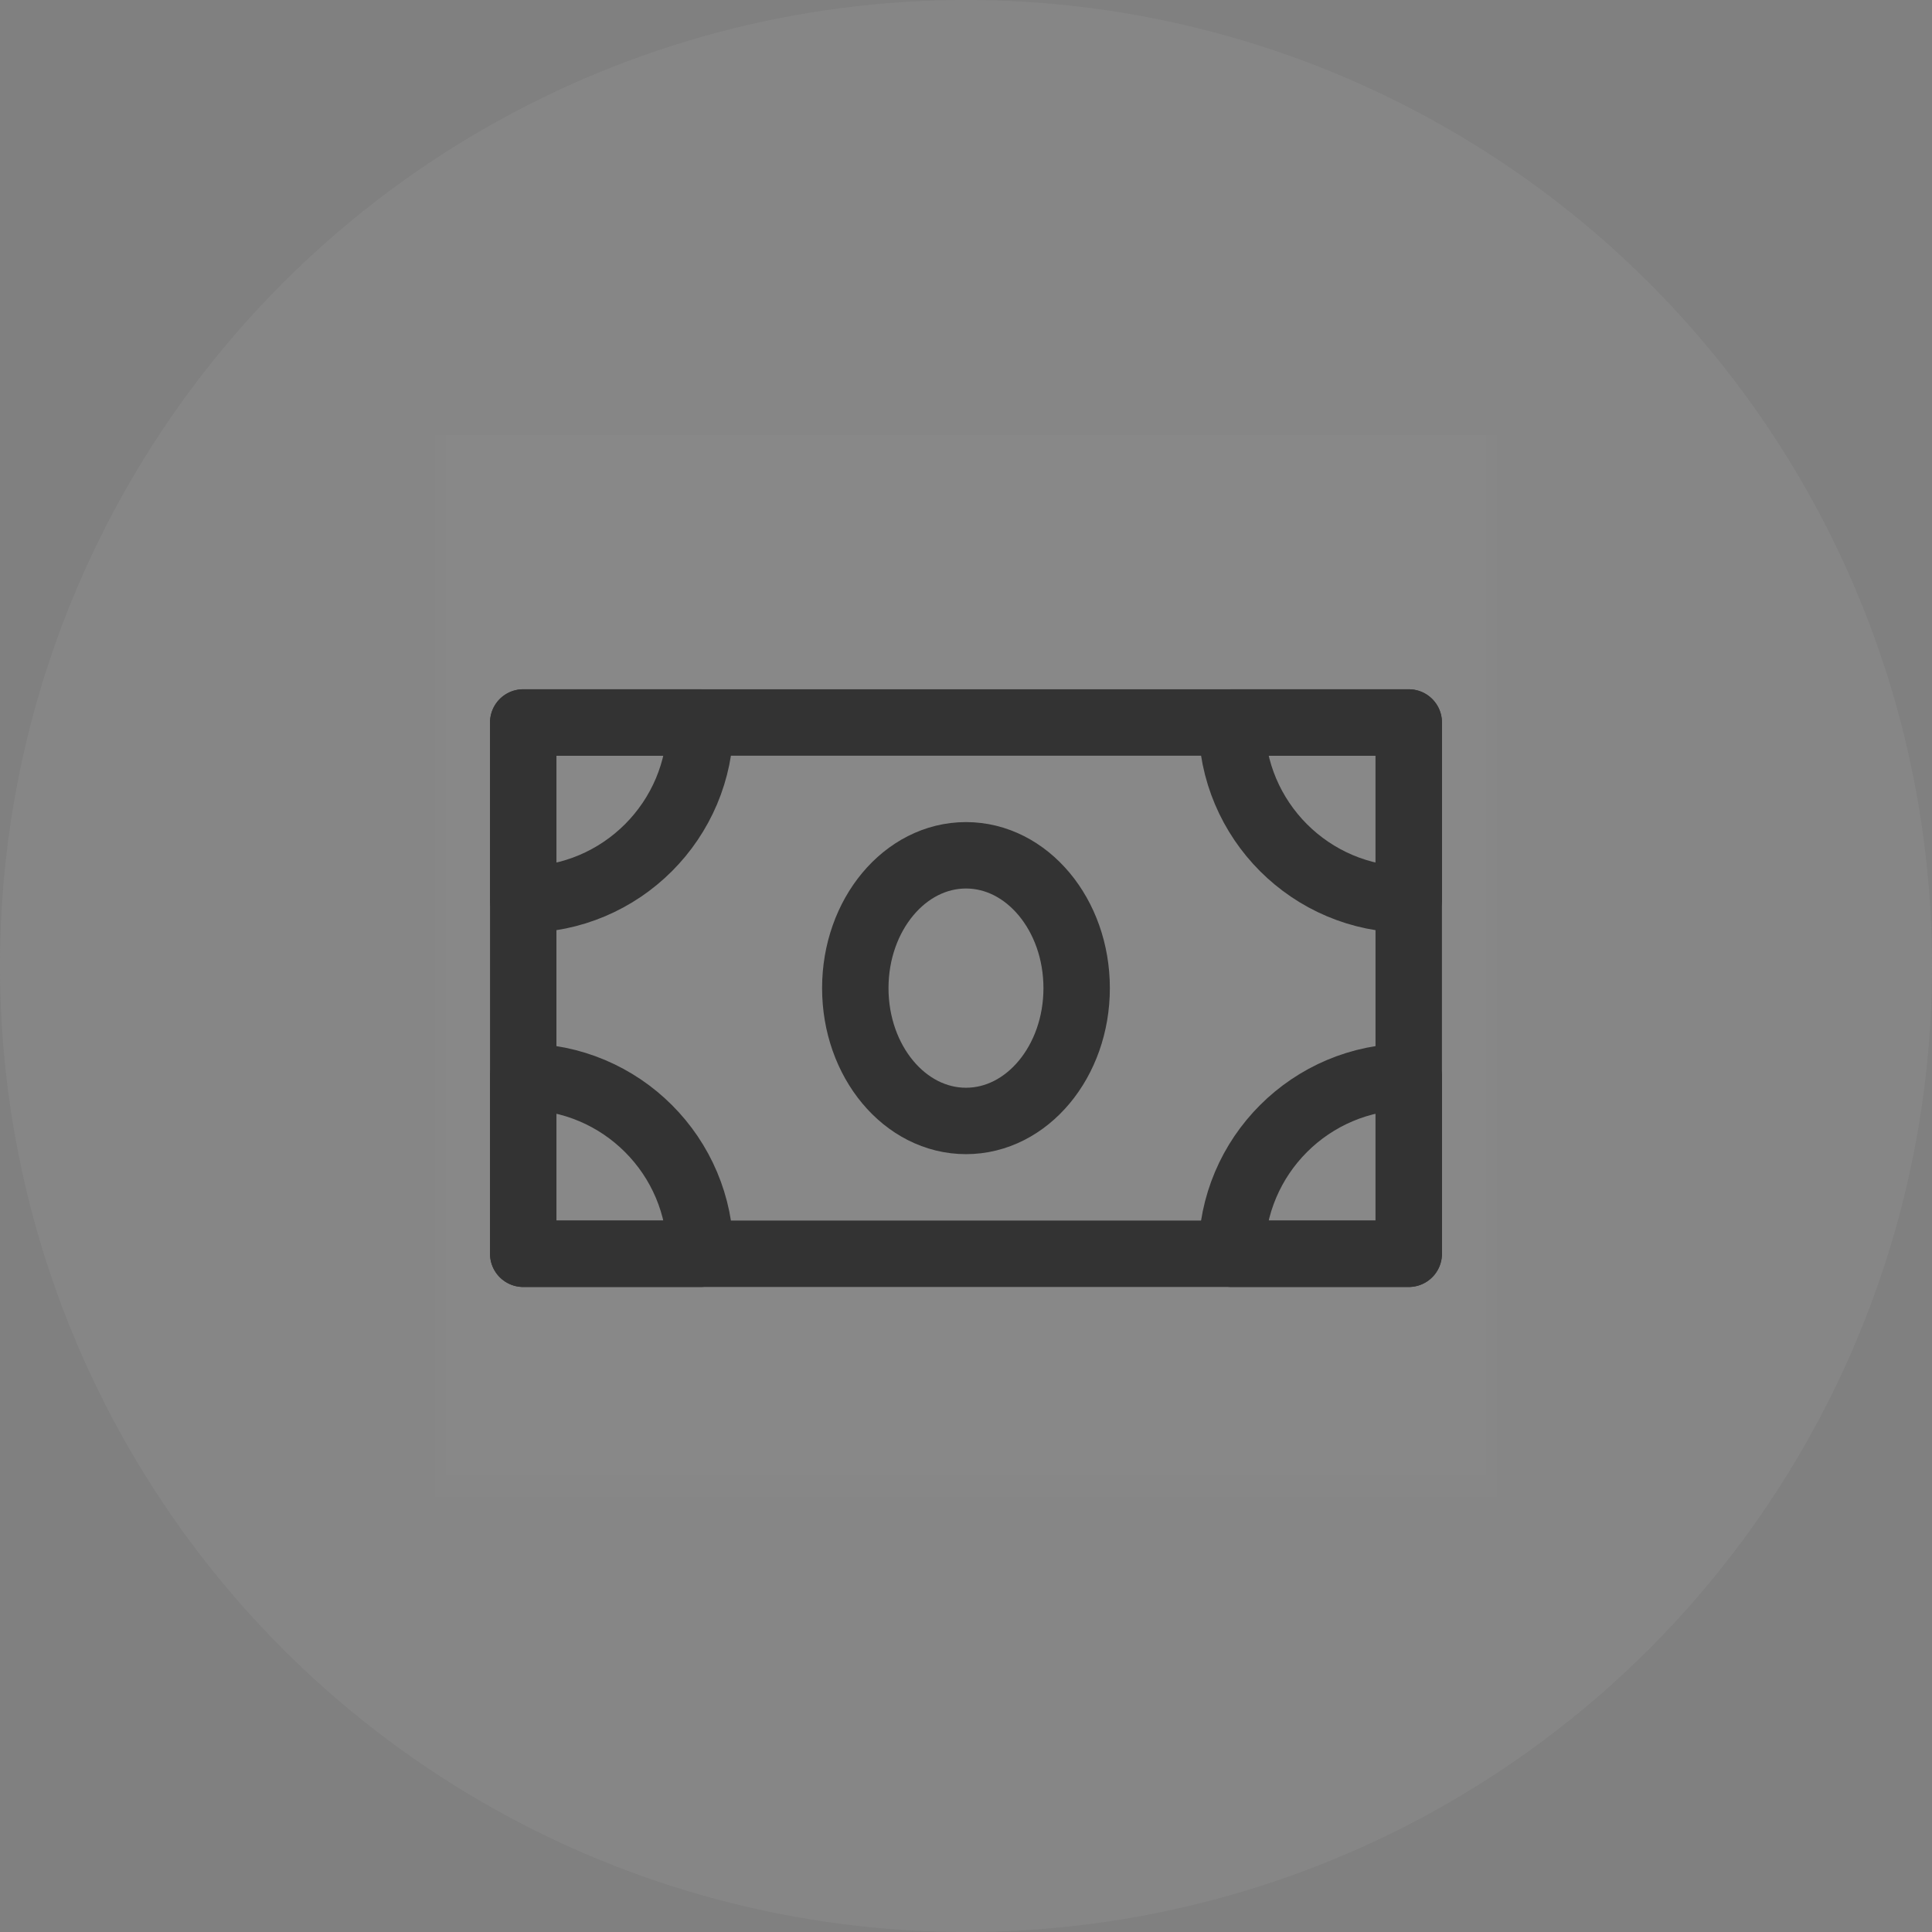 <svg width="40" height="40" viewBox="0 0 40 40" fill="none" xmlns="http://www.w3.org/2000/svg">
<rect x="0" y="0" width="40" height="40" fill="#808080" stroke="none"/>
<circle opacity="0.1" cx="20" cy="20" r="20" fill="#C4C4C4"/>
<path d="M30.776 9H9.225V30.551H30.776V9Z" fill="white" fill-opacity="0.01"/>
<path d="M31 9H9V31H31V9Z" fill="white" fill-opacity="0.01"/>
<path d="M10.833 14.958H29.166V25.958H10.833V14.958Z" stroke="#333333" stroke-width="1.375" stroke-linejoin="round"/>
<path fill-rule="evenodd" clip-rule="evenodd" d="M10.833 18.625C12.858 18.625 14.5 16.983 14.5 14.958H10.833V18.625Z" stroke="#333333" stroke-width="1.375" stroke-linecap="round" stroke-linejoin="round"/>
<path fill-rule="evenodd" clip-rule="evenodd" d="M10.833 22.292C12.858 22.292 14.5 23.933 14.5 25.958H10.833V22.292Z" stroke="#333333" stroke-width="1.375" stroke-linecap="round" stroke-linejoin="round"/>
<path fill-rule="evenodd" clip-rule="evenodd" d="M29.167 22.292V25.958H25.5C25.5 23.933 27.142 22.292 29.167 22.292Z" stroke="#333333" stroke-width="1.375" stroke-linecap="round" stroke-linejoin="round"/>
<path fill-rule="evenodd" clip-rule="evenodd" d="M29.167 18.625C27.142 18.625 25.5 16.983 25.5 14.958H29.167V18.625Z" stroke="#333333" stroke-width="1.375" stroke-linecap="round" stroke-linejoin="round"/>
<path d="M20 23.208C21.265 23.208 22.291 21.977 22.291 20.458C22.291 18.94 21.265 17.708 20 17.708C18.734 17.708 17.708 18.94 17.708 20.458C17.708 21.977 18.734 23.208 20 23.208Z" stroke="#333333" stroke-width="1.375" stroke-linejoin="round"/>
</svg>
